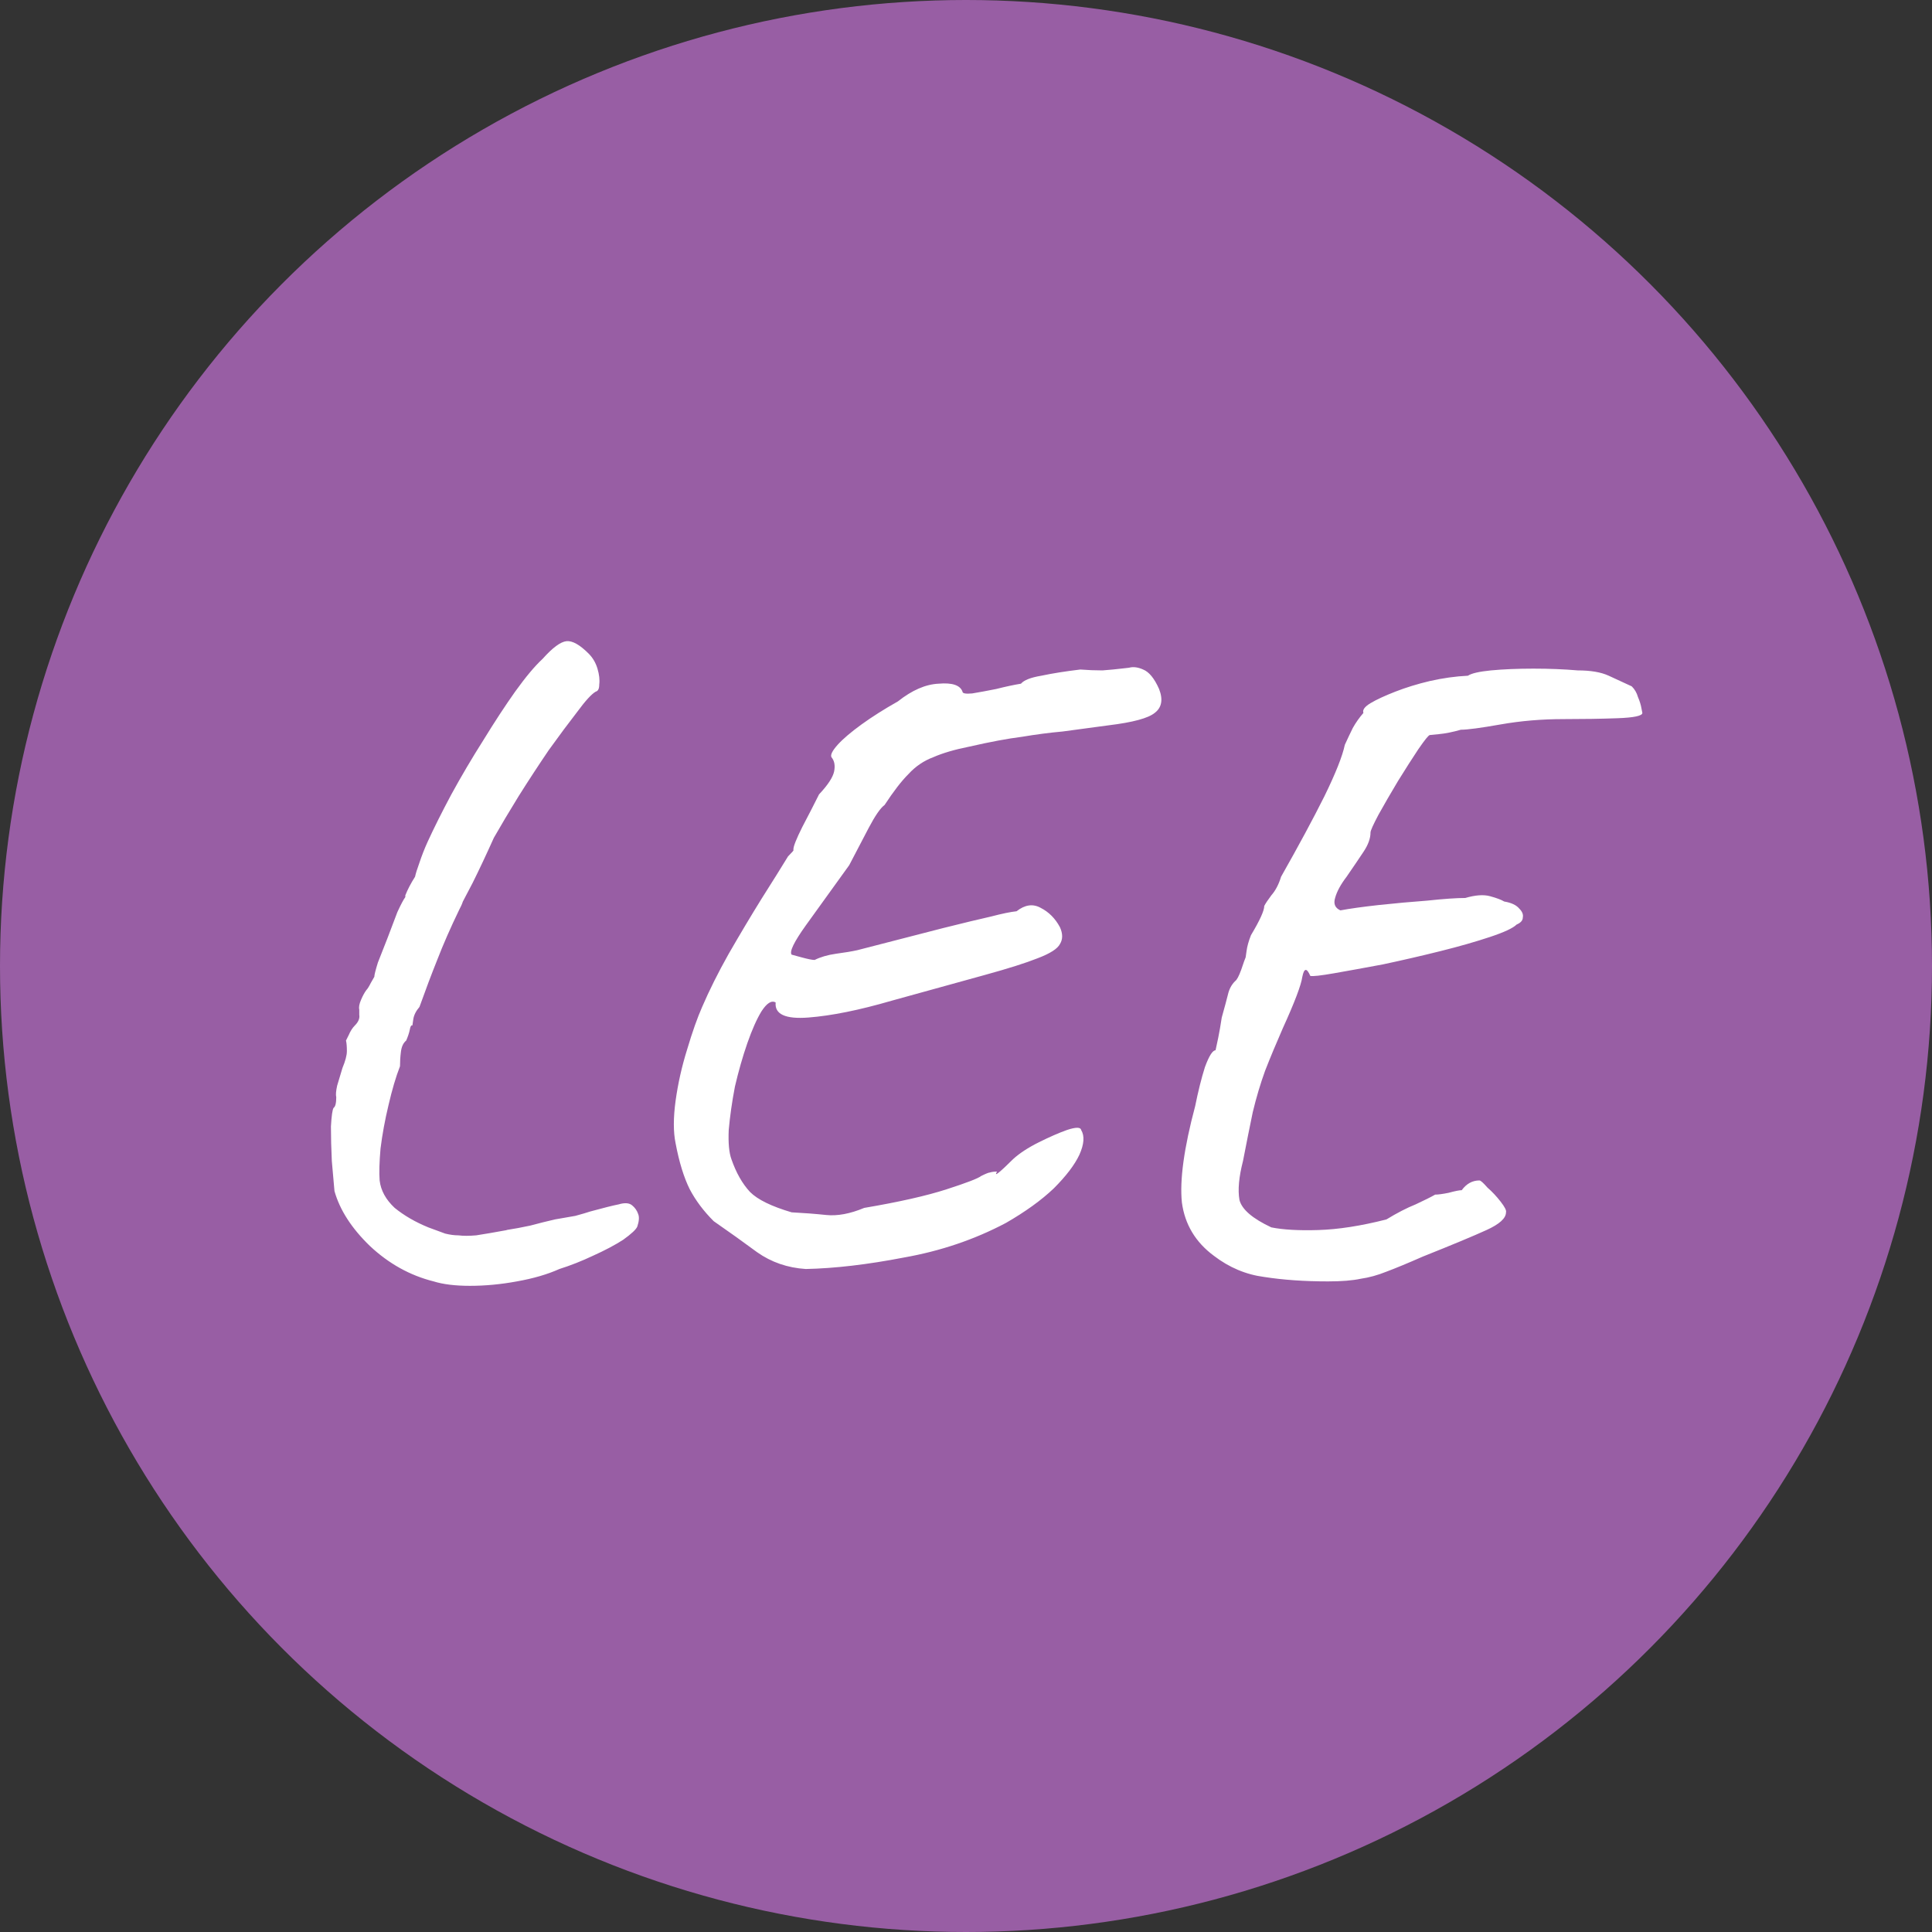 <svg width="48" height="48" viewBox="0 0 48 48" fill="none" xmlns="http://www.w3.org/2000/svg">
<rect x="0" y="0" width="48" height="48" fill="#333333" stroke="none"/>
<circle cx="24" cy="24" r="24" fill="#985EA4"/>
<path d="M10.774 31.836C10.187 31.689 9.659 31.396 9.19 30.956C8.735 30.516 8.442 30.061 8.31 29.592C8.295 29.401 8.273 29.152 8.244 28.844C8.229 28.536 8.222 28.25 8.222 27.986C8.237 27.722 8.259 27.568 8.288 27.524C8.332 27.495 8.354 27.407 8.354 27.26C8.339 27.201 8.347 27.106 8.376 26.974C8.42 26.827 8.464 26.681 8.508 26.534C8.581 26.358 8.618 26.219 8.618 26.116C8.618 25.999 8.611 25.911 8.596 25.852C8.596 25.852 8.618 25.808 8.662 25.72C8.706 25.617 8.757 25.537 8.816 25.478C8.904 25.39 8.941 25.302 8.926 25.214C8.926 25.126 8.926 25.082 8.926 25.082C8.911 25.023 8.926 24.943 8.97 24.84C9.014 24.737 9.058 24.657 9.102 24.598C9.131 24.569 9.168 24.51 9.212 24.422C9.271 24.319 9.3 24.268 9.3 24.268C9.3 24.224 9.329 24.107 9.388 23.916C9.461 23.725 9.542 23.52 9.63 23.3C9.718 23.065 9.799 22.853 9.872 22.662C9.96 22.471 10.026 22.347 10.07 22.288V22.244C10.129 22.097 10.209 21.943 10.312 21.782C10.327 21.709 10.363 21.591 10.422 21.43C10.481 21.254 10.547 21.085 10.62 20.924C10.781 20.572 10.979 20.176 11.214 19.736C11.463 19.281 11.727 18.834 12.006 18.394C12.285 17.939 12.549 17.536 12.798 17.184C13.062 16.817 13.289 16.546 13.48 16.37C13.729 16.091 13.927 15.945 14.074 15.93C14.221 15.915 14.404 16.018 14.624 16.238C14.727 16.341 14.8 16.465 14.844 16.612C14.888 16.759 14.903 16.891 14.888 17.008C14.888 17.111 14.859 17.169 14.8 17.184C14.697 17.243 14.543 17.411 14.338 17.69C14.133 17.954 13.898 18.269 13.634 18.636C13.385 19.003 13.135 19.384 12.886 19.78C12.651 20.161 12.446 20.506 12.27 20.814C12.079 21.239 11.903 21.613 11.742 21.936C11.581 22.244 11.5 22.398 11.5 22.398C11.485 22.442 11.471 22.479 11.456 22.508C11.441 22.537 11.427 22.567 11.412 22.596C11.192 23.051 11.009 23.469 10.862 23.85C10.715 24.217 10.569 24.605 10.422 25.016C10.334 25.119 10.283 25.221 10.268 25.324C10.253 25.427 10.246 25.478 10.246 25.478C10.217 25.463 10.195 25.5 10.18 25.588C10.165 25.661 10.136 25.749 10.092 25.852C10.019 25.911 9.975 26.006 9.96 26.138C9.945 26.255 9.938 26.373 9.938 26.49C9.835 26.754 9.74 27.077 9.652 27.458C9.564 27.825 9.498 28.184 9.454 28.536C9.425 28.873 9.417 29.137 9.432 29.328C9.461 29.577 9.586 29.805 9.806 30.01C10.041 30.201 10.319 30.362 10.642 30.494C10.803 30.553 10.943 30.604 11.06 30.648C11.177 30.677 11.287 30.692 11.39 30.692C11.507 30.707 11.654 30.707 11.83 30.692C12.021 30.663 12.277 30.619 12.6 30.56H12.578C12.769 30.531 12.967 30.494 13.172 30.45C13.392 30.391 13.597 30.34 13.788 30.296C13.964 30.267 14.133 30.237 14.294 30.208C14.455 30.164 14.58 30.127 14.668 30.098C14.991 30.01 15.225 29.951 15.372 29.922C15.519 29.878 15.629 29.885 15.702 29.944C15.775 30.003 15.827 30.076 15.856 30.164C15.885 30.237 15.878 30.34 15.834 30.472C15.805 30.545 15.687 30.655 15.482 30.802C15.277 30.934 15.027 31.066 14.734 31.198C14.455 31.33 14.177 31.44 13.898 31.528C13.605 31.66 13.253 31.763 12.842 31.836C12.446 31.909 12.057 31.946 11.676 31.946C11.309 31.946 11.009 31.909 10.774 31.836ZM20.02 31.528C19.565 31.499 19.162 31.359 18.809 31.11C18.472 30.861 18.113 30.604 17.732 30.34C17.482 30.091 17.284 29.827 17.137 29.548C16.991 29.255 16.873 28.873 16.785 28.404C16.727 28.125 16.727 27.773 16.785 27.348C16.844 26.923 16.939 26.497 17.072 26.072C17.203 25.632 17.328 25.28 17.445 25.016C17.622 24.605 17.841 24.165 18.105 23.696C18.384 23.212 18.655 22.757 18.919 22.332C19.198 21.892 19.418 21.54 19.579 21.276C19.682 21.173 19.726 21.122 19.712 21.122C19.712 21.107 19.712 21.1 19.712 21.1C19.712 21.027 19.785 20.843 19.931 20.55C20.093 20.242 20.232 19.971 20.349 19.736C20.57 19.501 20.694 19.311 20.724 19.164C20.753 19.017 20.731 18.9 20.657 18.812C20.628 18.753 20.68 18.651 20.811 18.504C20.944 18.357 21.142 18.189 21.405 17.998C21.669 17.807 21.97 17.617 22.308 17.426C22.66 17.147 22.997 17.001 23.32 16.986C23.657 16.957 23.855 17.023 23.913 17.184C23.913 17.228 23.994 17.243 24.155 17.228C24.331 17.199 24.529 17.162 24.75 17.118C24.984 17.059 25.189 17.015 25.366 16.986C25.439 16.898 25.608 16.832 25.872 16.788C26.15 16.729 26.473 16.678 26.84 16.634C27.03 16.649 27.213 16.656 27.39 16.656C27.58 16.641 27.734 16.627 27.852 16.612C27.983 16.597 28.049 16.59 28.049 16.59C28.152 16.561 28.27 16.575 28.401 16.634C28.548 16.693 28.68 16.854 28.797 17.118C28.9 17.382 28.863 17.58 28.688 17.712C28.526 17.844 28.145 17.947 27.544 18.02C27.104 18.079 26.722 18.13 26.399 18.174C26.077 18.203 25.739 18.247 25.387 18.306C25.035 18.35 24.603 18.431 24.09 18.548C23.723 18.621 23.422 18.709 23.188 18.812C22.953 18.9 22.747 19.039 22.572 19.23C22.395 19.406 22.198 19.663 21.977 20C21.875 20.073 21.743 20.264 21.581 20.572C21.42 20.88 21.259 21.188 21.098 21.496C20.687 22.068 20.328 22.567 20.02 22.992C19.726 23.403 19.609 23.645 19.668 23.718C19.668 23.718 19.748 23.74 19.91 23.784C20.071 23.828 20.181 23.85 20.239 23.85C20.386 23.777 20.562 23.725 20.767 23.696C20.988 23.667 21.163 23.637 21.296 23.608C22.205 23.373 22.916 23.19 23.43 23.058C23.957 22.926 24.354 22.831 24.617 22.772C24.896 22.699 25.109 22.655 25.256 22.64C25.461 22.479 25.659 22.449 25.849 22.552C26.055 22.655 26.216 22.816 26.334 23.036C26.407 23.197 26.407 23.337 26.334 23.454C26.275 23.571 26.091 23.689 25.784 23.806C25.49 23.923 25.05 24.063 24.463 24.224C23.877 24.385 23.107 24.598 22.154 24.862C21.347 25.097 20.657 25.236 20.085 25.28C19.514 25.324 19.242 25.199 19.271 24.906C19.169 24.847 19.052 24.921 18.919 25.126C18.802 25.317 18.685 25.581 18.567 25.918C18.45 26.255 18.348 26.615 18.259 26.996C18.186 27.377 18.135 27.737 18.105 28.074C18.091 28.397 18.113 28.639 18.172 28.8C18.289 29.137 18.443 29.409 18.634 29.614C18.824 29.805 19.169 29.973 19.668 30.12C19.961 30.135 20.247 30.157 20.526 30.186C20.804 30.215 21.119 30.157 21.471 30.01C22.337 29.863 23.019 29.709 23.517 29.548C24.016 29.387 24.302 29.277 24.375 29.218C24.493 29.159 24.566 29.13 24.596 29.13C24.64 29.115 24.698 29.108 24.771 29.108C24.727 29.181 24.742 29.189 24.816 29.13C24.904 29.057 25.021 28.947 25.168 28.8C25.329 28.653 25.541 28.514 25.805 28.382C26.07 28.25 26.304 28.147 26.509 28.074C26.73 28.001 26.847 28.001 26.861 28.074C26.95 28.221 26.935 28.426 26.817 28.69C26.7 28.939 26.488 29.218 26.18 29.526C25.872 29.819 25.476 30.105 24.991 30.384C24.214 30.795 23.371 31.081 22.462 31.242C21.552 31.418 20.738 31.513 20.02 31.528ZM32.994 31.836C32.408 31.836 31.88 31.799 31.41 31.726C30.956 31.667 30.538 31.491 30.156 31.198C29.702 30.861 29.438 30.421 29.364 29.878C29.306 29.321 29.416 28.521 29.694 27.48C29.768 27.113 29.848 26.791 29.936 26.512C30.039 26.233 30.127 26.094 30.2 26.094C30.215 26.021 30.237 25.918 30.266 25.786C30.296 25.639 30.325 25.471 30.354 25.28C30.428 25.016 30.479 24.825 30.508 24.708C30.538 24.576 30.596 24.466 30.684 24.378C30.728 24.349 30.78 24.253 30.838 24.092C30.897 23.916 30.934 23.813 30.948 23.784C30.948 23.784 30.956 23.733 30.97 23.63C30.985 23.513 31.022 23.381 31.08 23.234C31.3 22.867 31.41 22.625 31.41 22.508C31.44 22.449 31.498 22.361 31.586 22.244C31.689 22.127 31.77 21.973 31.828 21.782C32.268 21.005 32.628 20.337 32.906 19.78C33.185 19.208 33.354 18.783 33.412 18.504C33.486 18.343 33.552 18.203 33.61 18.086C33.684 17.954 33.772 17.829 33.874 17.712C33.845 17.639 33.904 17.558 34.05 17.47C34.197 17.382 34.402 17.287 34.666 17.184C34.93 17.081 35.216 16.993 35.524 16.92C35.847 16.847 36.162 16.803 36.47 16.788C36.558 16.729 36.749 16.685 37.042 16.656C37.35 16.627 37.702 16.612 38.098 16.612C38.494 16.612 38.861 16.627 39.198 16.656C39.521 16.656 39.778 16.7 39.968 16.788C40.159 16.876 40.35 16.964 40.54 17.052C40.614 17.125 40.665 17.213 40.694 17.316C40.738 17.419 40.768 17.514 40.782 17.602C40.797 17.675 40.804 17.712 40.804 17.712C40.804 17.785 40.599 17.829 40.188 17.844C39.778 17.859 39.33 17.866 38.846 17.866C38.304 17.866 37.783 17.91 37.284 17.998C36.786 18.086 36.456 18.13 36.294 18.13C36.089 18.189 35.906 18.225 35.744 18.24C35.598 18.255 35.524 18.262 35.524 18.262C35.495 18.262 35.4 18.379 35.238 18.614C35.092 18.834 34.923 19.098 34.732 19.406C34.556 19.699 34.395 19.978 34.248 20.242C34.116 20.491 34.05 20.638 34.05 20.682C34.05 20.829 33.992 20.99 33.874 21.166C33.757 21.342 33.618 21.547 33.456 21.782C33.31 21.973 33.214 22.149 33.17 22.31C33.126 22.457 33.17 22.559 33.302 22.618C33.537 22.574 33.852 22.53 34.248 22.486C34.659 22.442 35.062 22.405 35.458 22.376C35.869 22.332 36.184 22.31 36.404 22.31C36.654 22.237 36.859 22.222 37.02 22.266C37.182 22.31 37.299 22.354 37.372 22.398C37.548 22.427 37.673 22.486 37.746 22.574C37.82 22.647 37.849 22.721 37.834 22.794C37.834 22.867 37.783 22.926 37.68 22.97C37.592 23.058 37.372 23.161 37.02 23.278C36.668 23.395 36.258 23.513 35.788 23.63C35.319 23.747 34.842 23.857 34.358 23.96C33.889 24.048 33.486 24.121 33.148 24.18C32.811 24.239 32.613 24.261 32.554 24.246C32.466 24.041 32.4 24.048 32.356 24.268C32.327 24.473 32.166 24.899 31.872 25.544C31.711 25.911 31.564 26.263 31.432 26.6C31.315 26.923 31.212 27.267 31.124 27.634C31.051 27.986 30.97 28.389 30.882 28.844C30.78 29.24 30.75 29.563 30.794 29.812C30.853 30.047 31.117 30.274 31.586 30.494C31.88 30.553 32.268 30.575 32.752 30.56C33.251 30.545 33.816 30.457 34.446 30.296C34.71 30.135 34.952 30.01 35.172 29.922C35.392 29.819 35.554 29.739 35.656 29.68C35.73 29.68 35.84 29.665 35.986 29.636C36.148 29.592 36.258 29.57 36.316 29.57C36.434 29.409 36.58 29.328 36.756 29.328C36.786 29.328 36.852 29.387 36.954 29.504C37.072 29.607 37.182 29.724 37.284 29.856C37.387 29.988 37.431 30.076 37.416 30.12C37.416 30.267 37.255 30.413 36.932 30.56C36.61 30.707 36.082 30.927 35.348 31.22C34.982 31.381 34.681 31.506 34.446 31.594C34.226 31.682 34.014 31.741 33.808 31.77C33.603 31.814 33.332 31.836 32.994 31.836Z" fill="white"/>
</svg>

